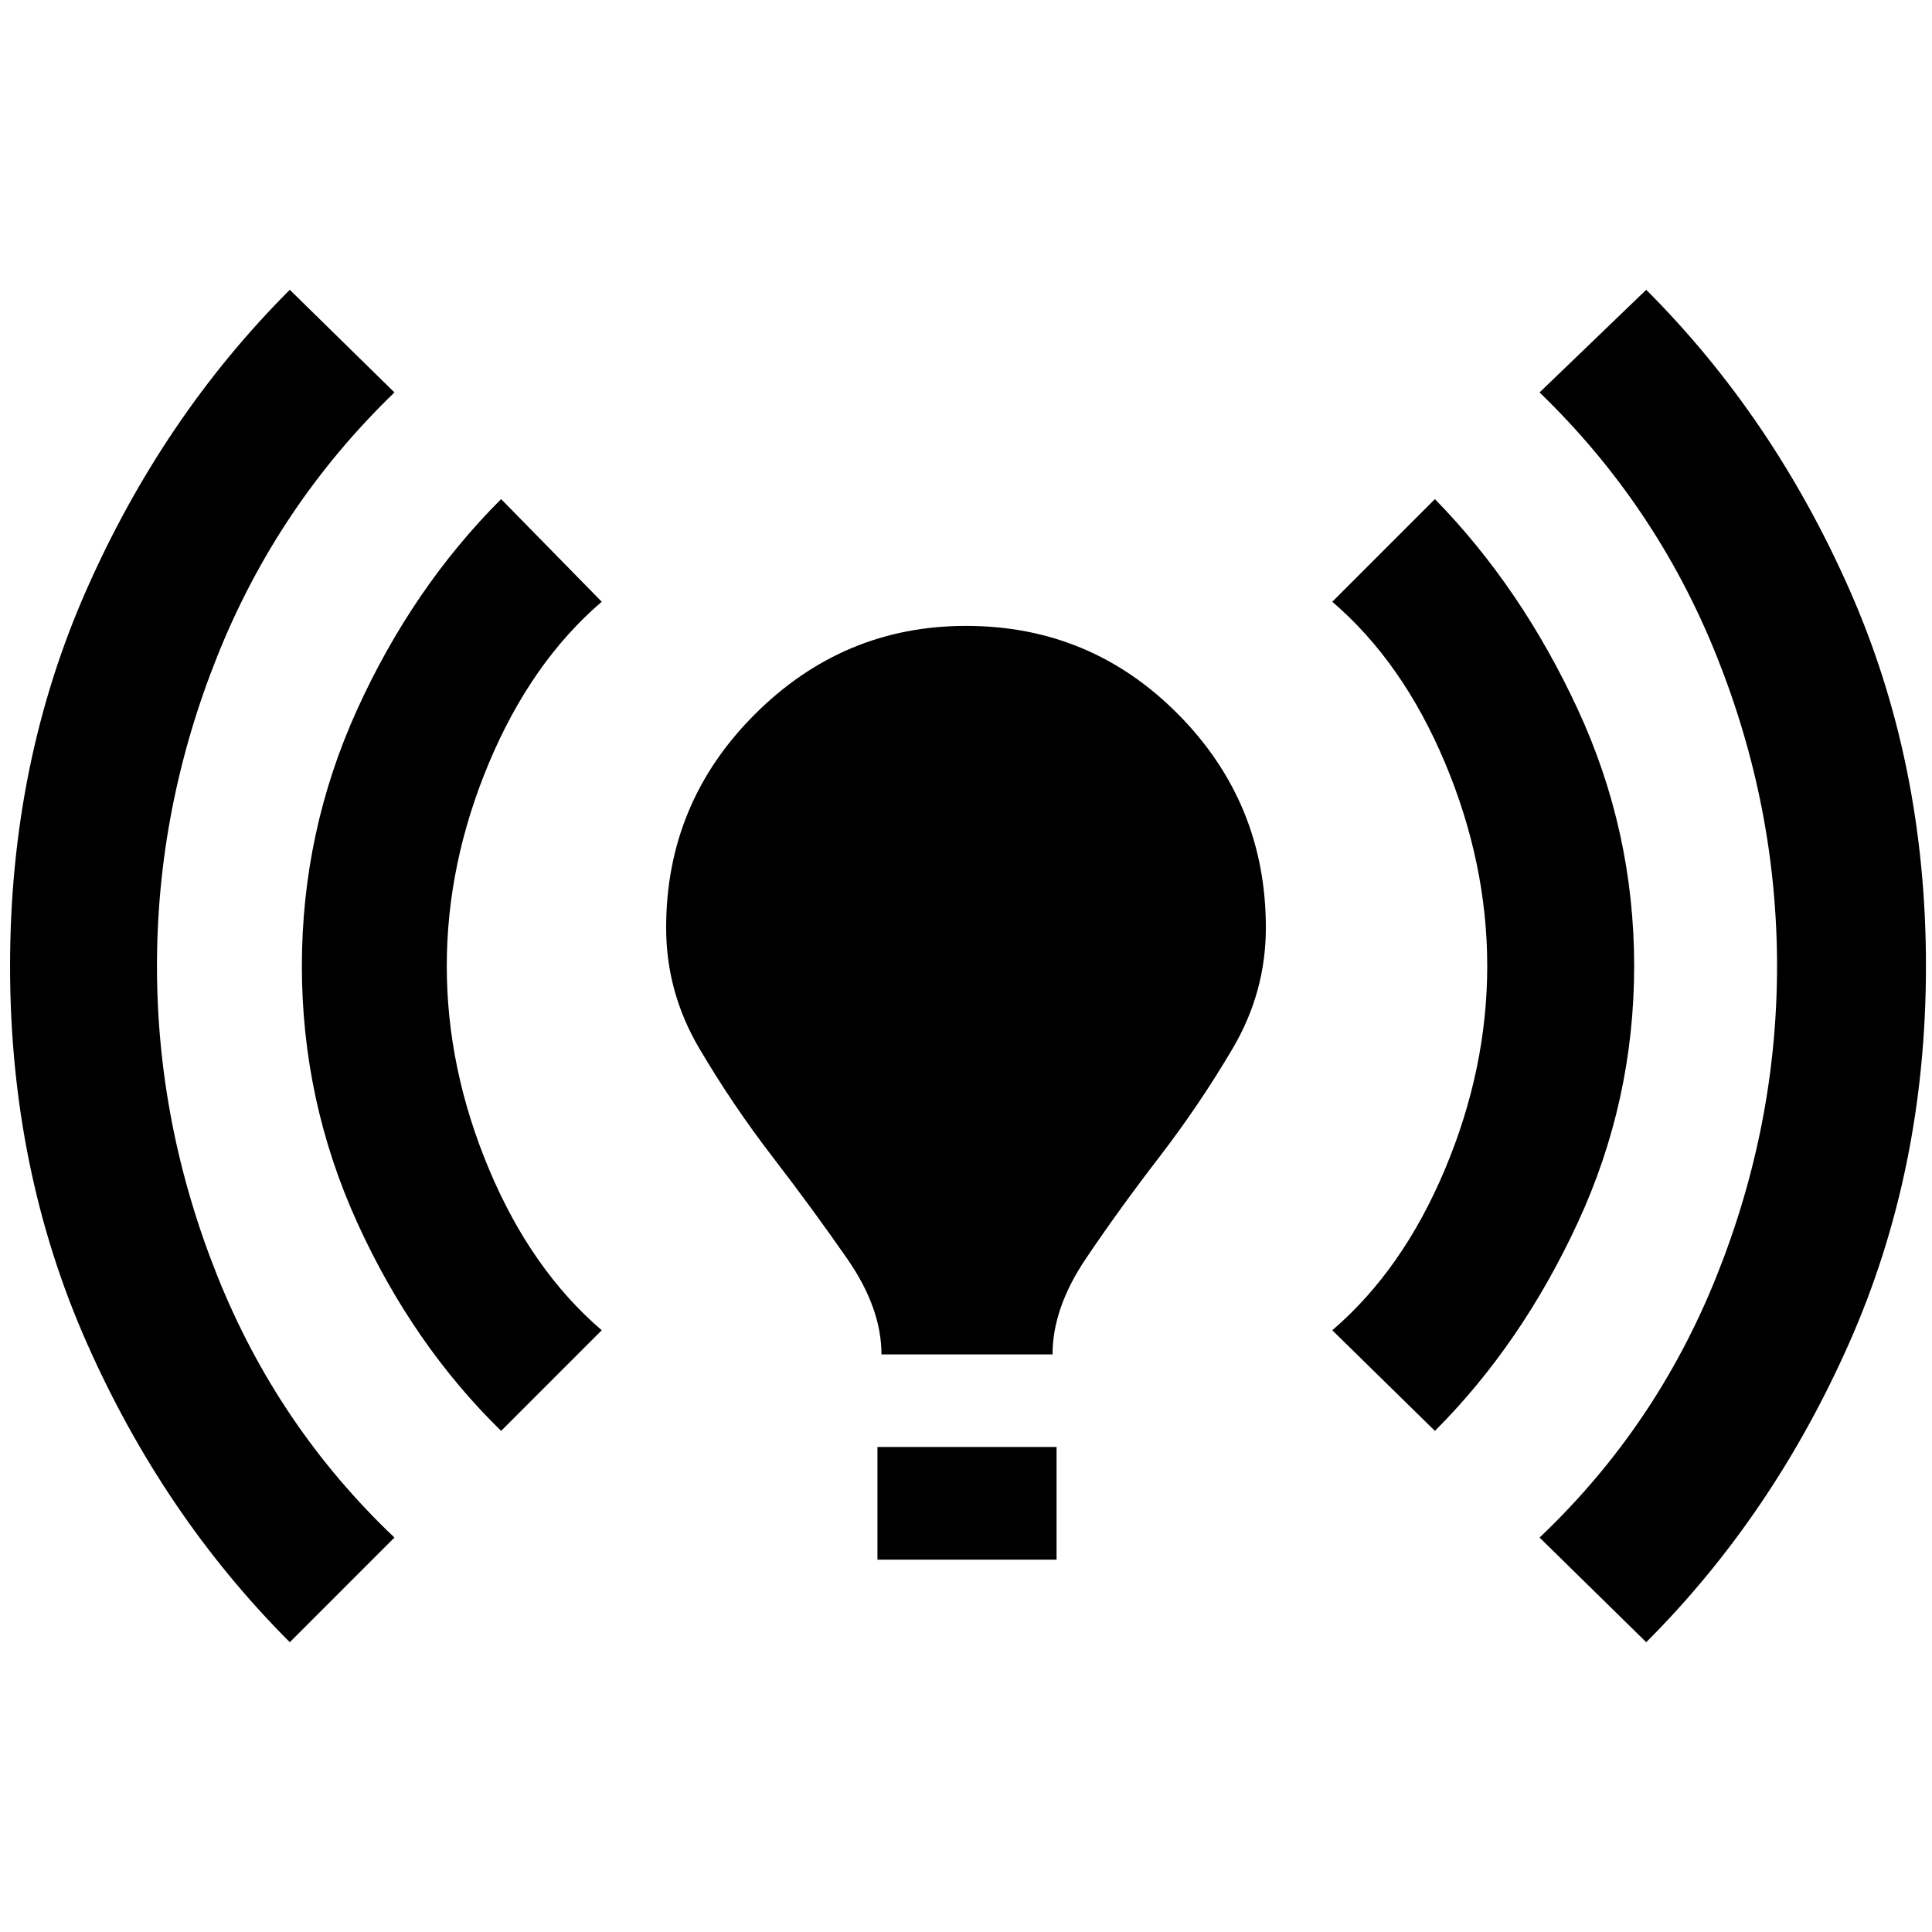 <svg xmlns="http://www.w3.org/2000/svg" width="48" height="48"><path d="M21.9 33.65q0-1.15-.85-2.375T19.2 28.75q-1-1.3-1.825-2.7-.825-1.4-.825-3 0-3.1 2.2-5.3 2.2-2.2 5.25-2.2 3.1 0 5.275 2.2 2.175 2.2 2.175 5.3 0 1.6-.825 3t-1.825 2.7q-1 1.3-1.825 2.525-.825 1.225-.825 2.375zm-.1 5.1v-2.8h4.45v2.8zm19.1 2.05-2.65-2.6q2.9-2.75 4.4-6.5 1.5-3.75 1.5-7.7t-1.5-7.7q-1.5-3.75-4.4-6.55L40.9 7.2q3.15 3.15 5.05 7.45 1.9 4.3 1.9 9.35t-1.9 9.35q-1.9 4.3-5.05 7.45zm-33.7 0q-3.15-3.15-5.05-7.45Q.25 29.05.25 24t1.9-9.35q1.9-4.3 5.05-7.45l2.6 2.55q-2.9 2.8-4.4 6.55-1.5 3.75-1.5 7.7t1.5 7.7q1.5 3.75 4.4 6.5zm28.45-5.25-2.55-2.5q1.75-1.5 2.8-4 1.05-2.5 1.05-5.05t-1.05-5.05q-1.05-2.5-2.8-4l2.55-2.55q2.15 2.2 3.55 5.225Q40.6 20.65 40.6 24t-1.4 6.375q-1.4 3.025-3.55 5.175zm-23.2 0q-2.2-2.15-3.575-5.175T7.5 24q0-3.35 1.375-6.375T12.45 12.4l2.5 2.55q-1.75 1.5-2.8 4-1.05 2.5-1.05 5.05t1.05 5.05q1.05 2.5 2.8 4z"/></svg>
